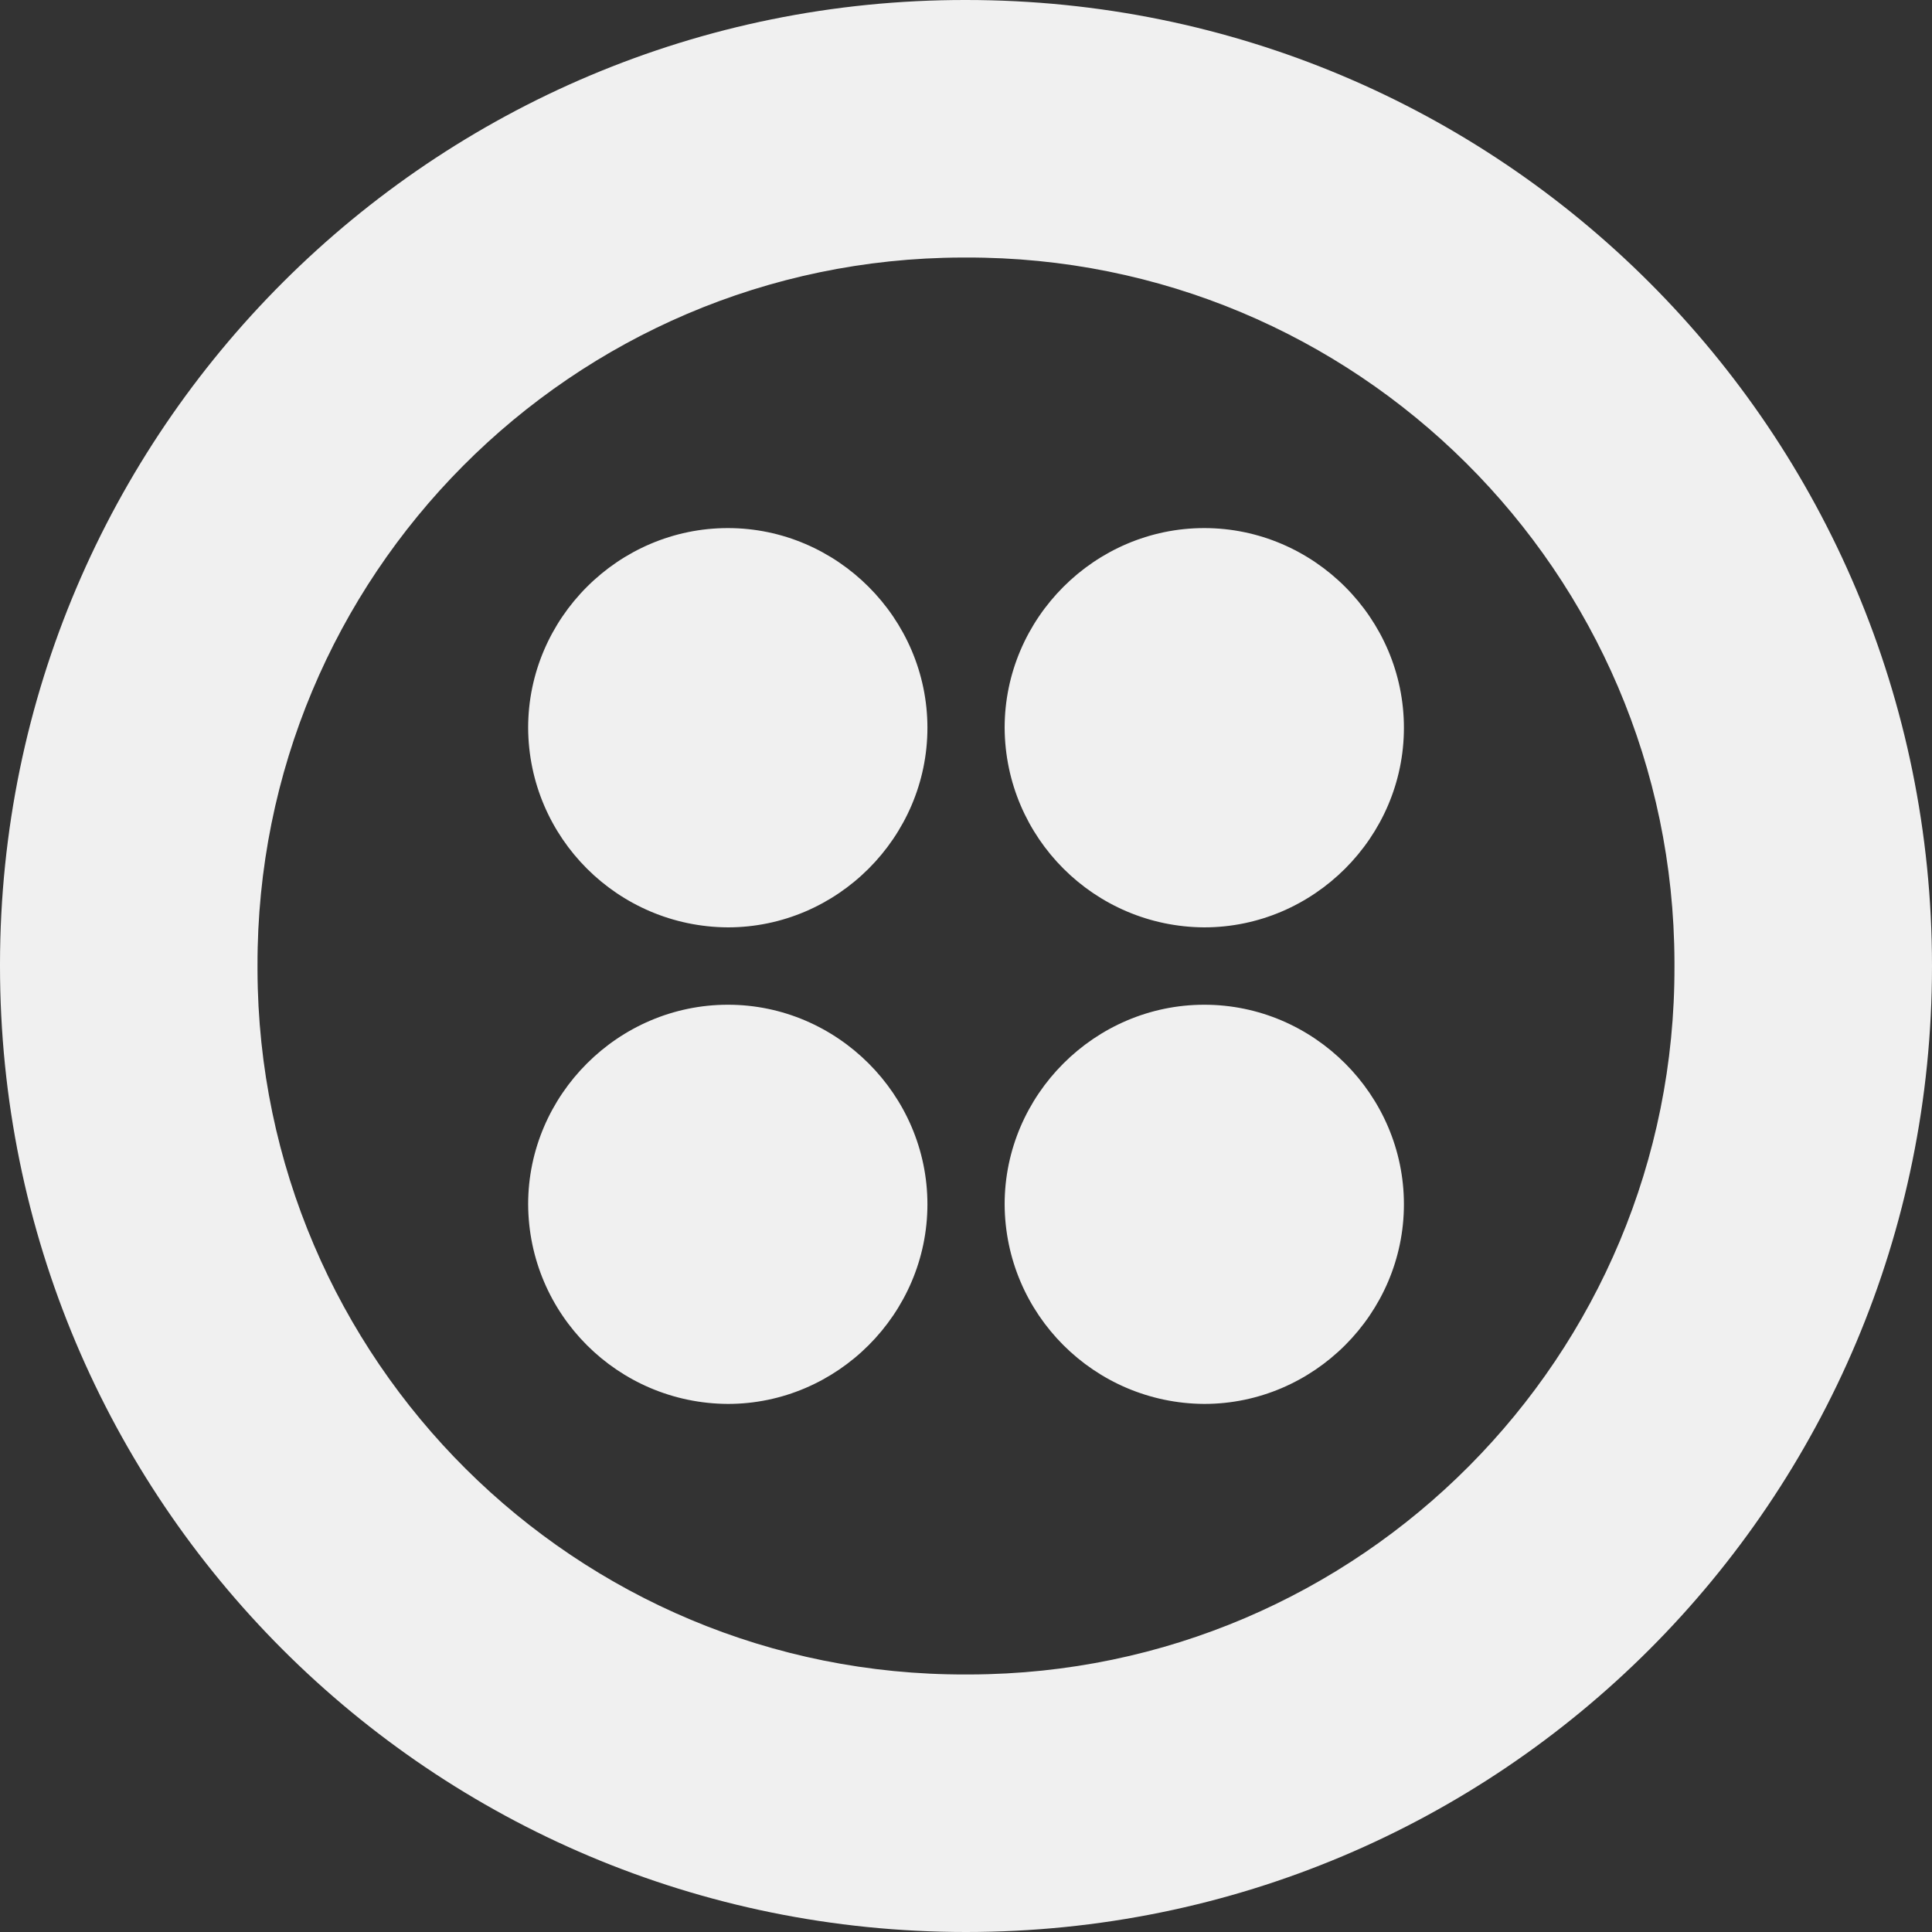 <svg width="60" height="60" viewBox="0 0 60 60" fill="none" xmlns="http://www.w3.org/2000/svg">
<rect x="0" y="0" width="60" height="60" fill="#333333" stroke="none"/>
<path d="M30 2.23589e-05C13.453 -0.02 0.02 13.38 0 29.927V30C0 46.6 13.398 60 30 60C46.6 60 60 46.6 60 30C60 13.398 46.6 2.23589e-05 30 2.23589e-05ZM30 52.002C17.885 52.04 8.035 42.242 7.997 30.128V30C7.963 17.885 17.758 8.035 29.872 7.998H30C42.117 7.963 51.965 17.758 52.002 29.872V30C52.04 42.117 42.242 51.965 30.128 52.002H30ZM43.6 22.602C43.6 26 40.8 28.8 37.398 28.8C33.983 28.782 31.218 26.017 31.2 22.602C31.2 19.2 34 16.4 37.398 16.4C40.8 16.4 43.6 19.2 43.6 22.602ZM43.6 37.4C43.6 40.8 40.8 43.6 37.398 43.6C33.98 43.58 31.215 40.815 31.2 37.4C31.2 34.002 34 31.203 37.398 31.203C40.8 31.2 43.6 34.002 43.6 37.4ZM28.802 37.4C28.802 40.8 26.003 43.6 22.605 43.6C19.185 43.583 16.418 40.818 16.402 37.4C16.402 34.002 19.203 31.203 22.605 31.203C26 31.2 28.802 34.002 28.802 37.4ZM28.802 22.602C28.802 26 26.003 28.8 22.605 28.8C19.188 28.782 16.418 26.02 16.402 22.602C16.402 19.2 19.203 16.4 22.605 16.4C26 16.4 28.802 19.2 28.802 22.602Z" fill="#F0F0F0"/>
</svg>
